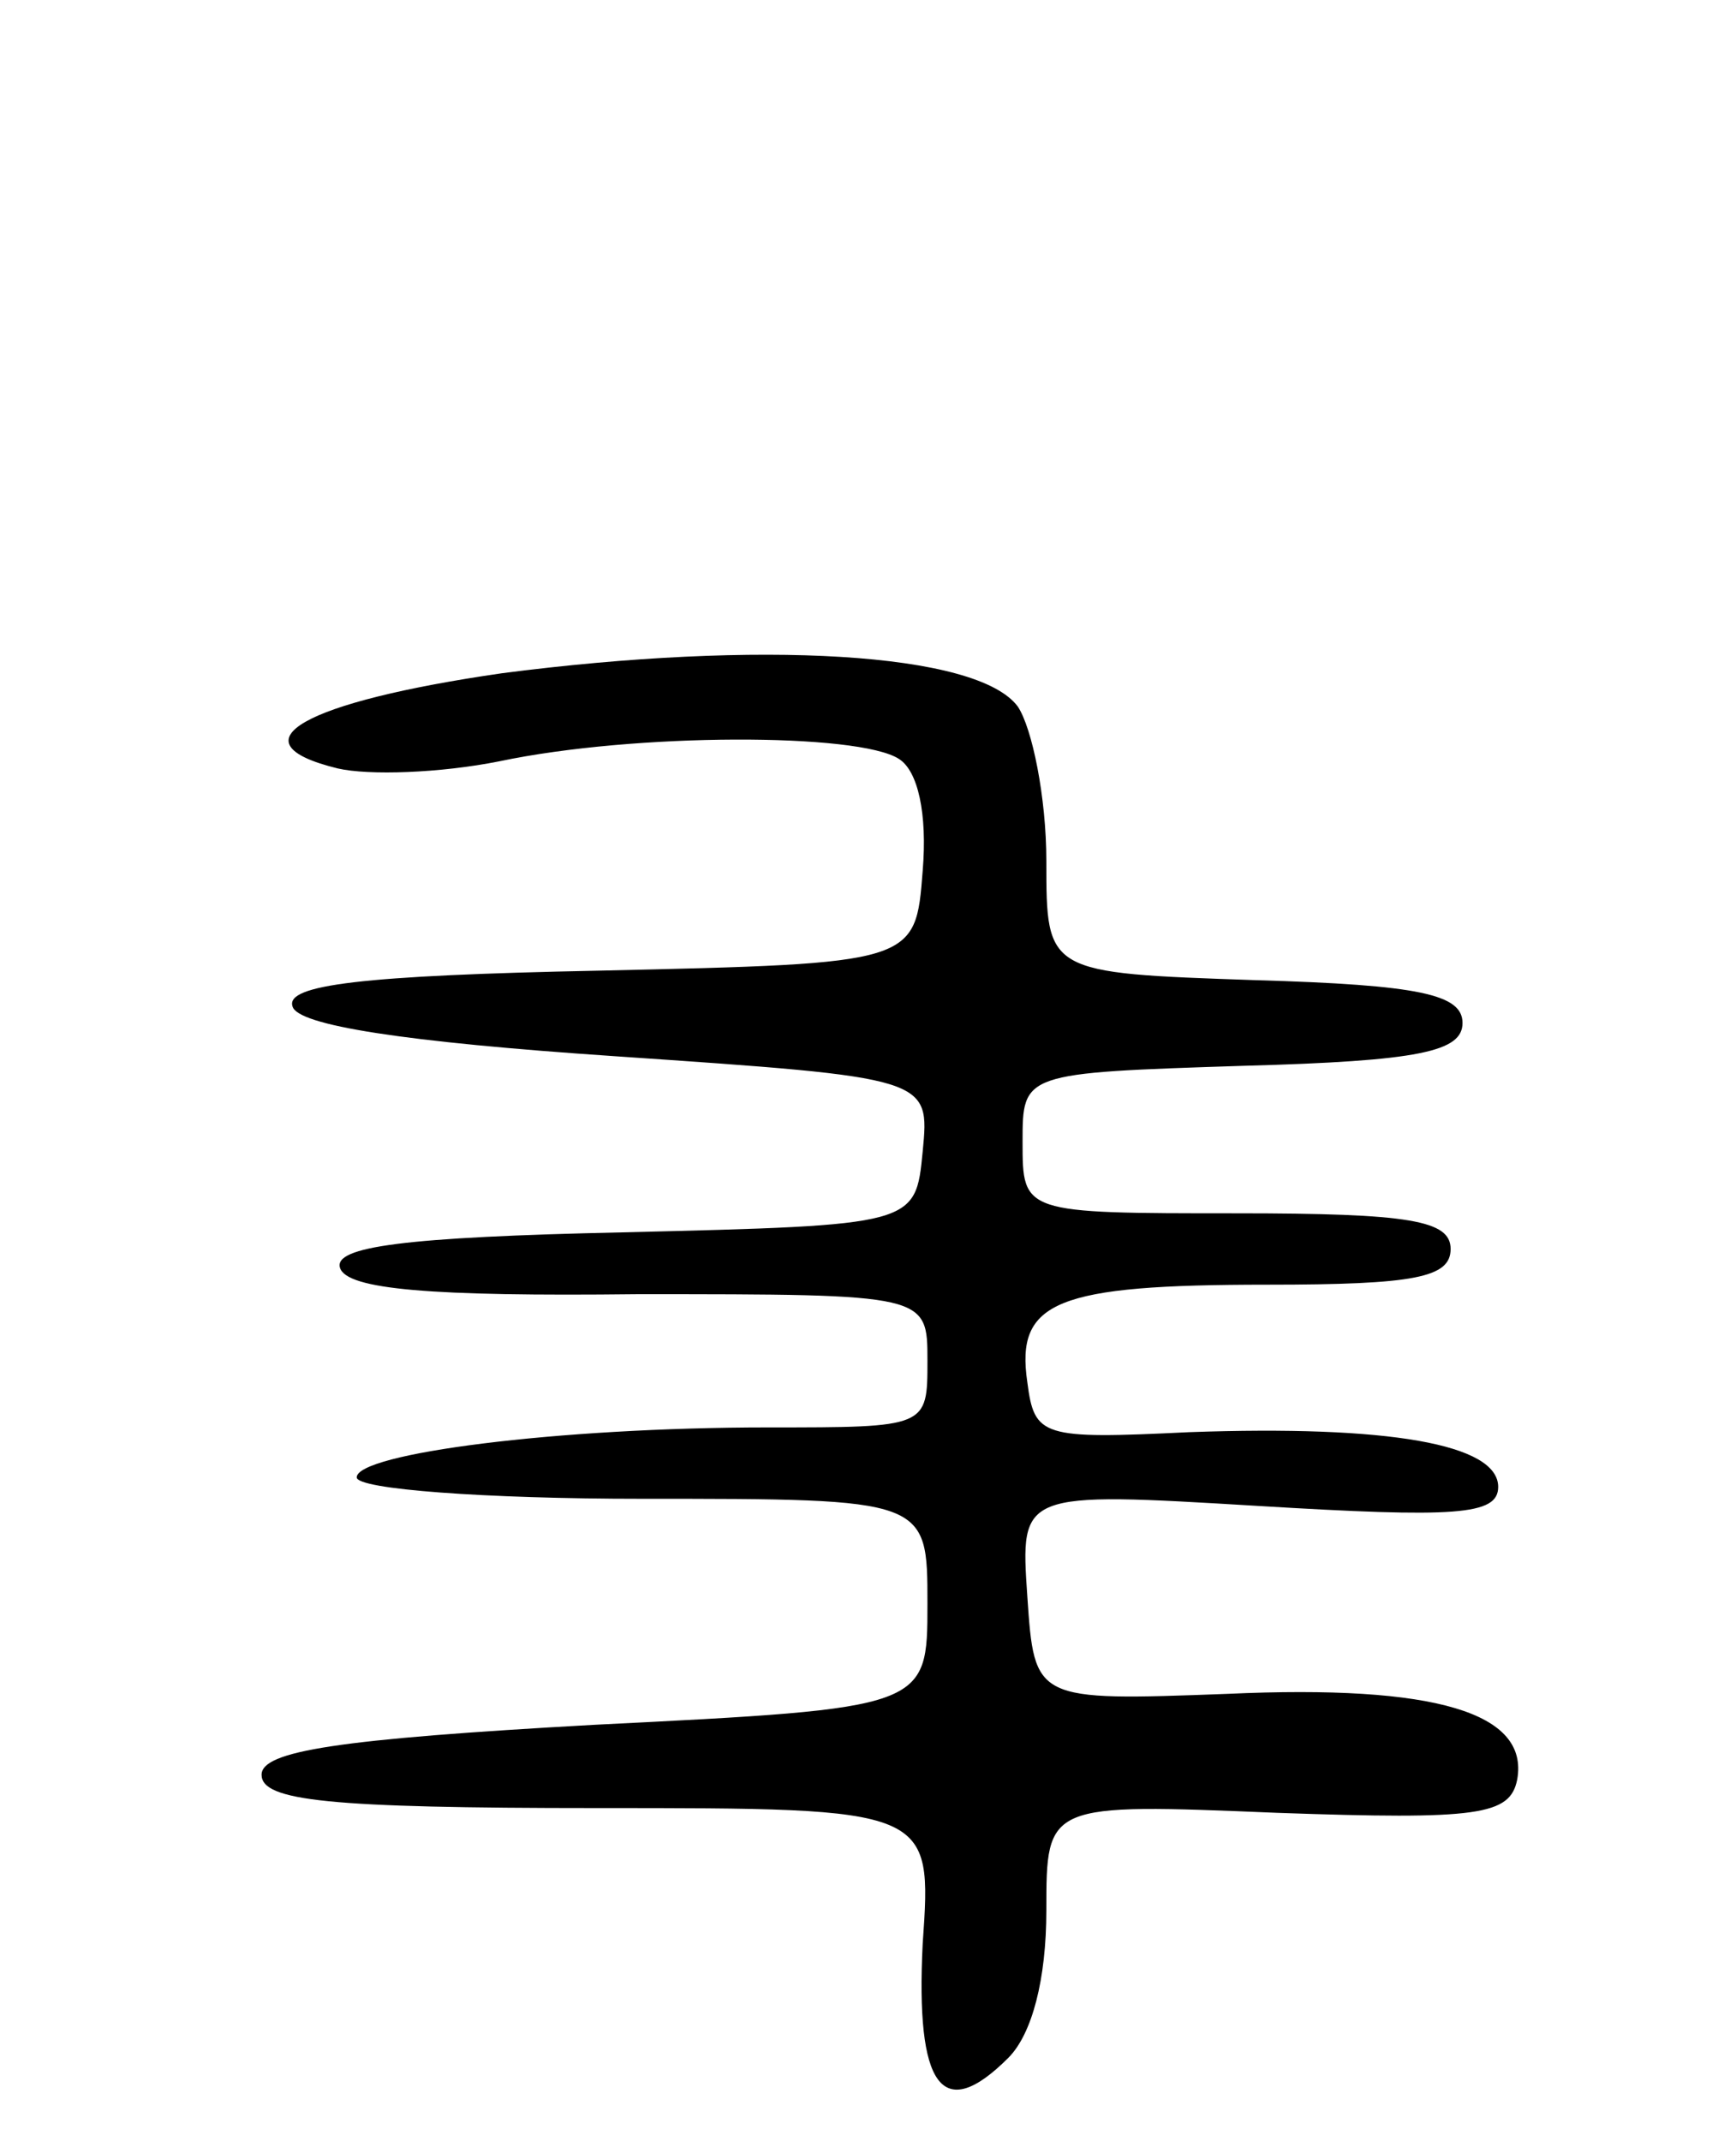 <svg version="1.0" xmlns="http://www.w3.org/2000/svg"
 width="73pt" height="90pt" viewBox="0 0 73 90"
 preserveAspectRatio="xMidYMid meet">
<g transform="translate(0,90) scale(0.1,-0.1)"
fill="#000000" stroke="none">
<path d="M211 617 c-83 -12 -114 -29 -69 -40 13 -3 43 -2 68 3 57 12 151 12
168 1 8 -5 12 -23 10 -47 -3 -39 -3 -39 -136 -42 -100 -2 -132 -6 -129 -15 2
-8 47 -15 136 -21 132 -9 132 -9 129 -40 -3 -31 -3 -31 -126 -34 -92 -2 -122
-6 -119 -15 3 -9 38 -12 125 -11 122 0 122 0 122 -28 0 -28 0 -28 -67 -28 -89
0 -173 -11 -173 -21 0 -5 54 -9 120 -9 120 0 120 0 120 -44 0 -44 0 -44 -140
-51 -108 -6 -140 -11 -140 -21 0 -11 28 -14 141 -14 141 0 141 0 137 -57 -3
-60 8 -76 36 -48 10 10 16 33 16 62 0 45 0 45 97 41 85 -3 98 -1 101 14 5 28
-34 40 -122 36 -81 -3 -81 -3 -84 41 -3 44 -3 44 97 38 83 -5 101 -4 101 8 0
18 -46 26 -130 23 -62 -3 -65 -2 -68 21 -5 34 12 41 101 41 62 0 77 3 77 15 0
12 -17 15 -90 15 -90 0 -90 0 -90 30 0 29 0 29 93 32 74 2 92 6 92 18 0 12
-18 16 -87 18 -88 3 -88 3 -88 50 0 27 -6 56 -12 65 -17 23 -109 28 -217 14z"/>
</g>
</svg>
